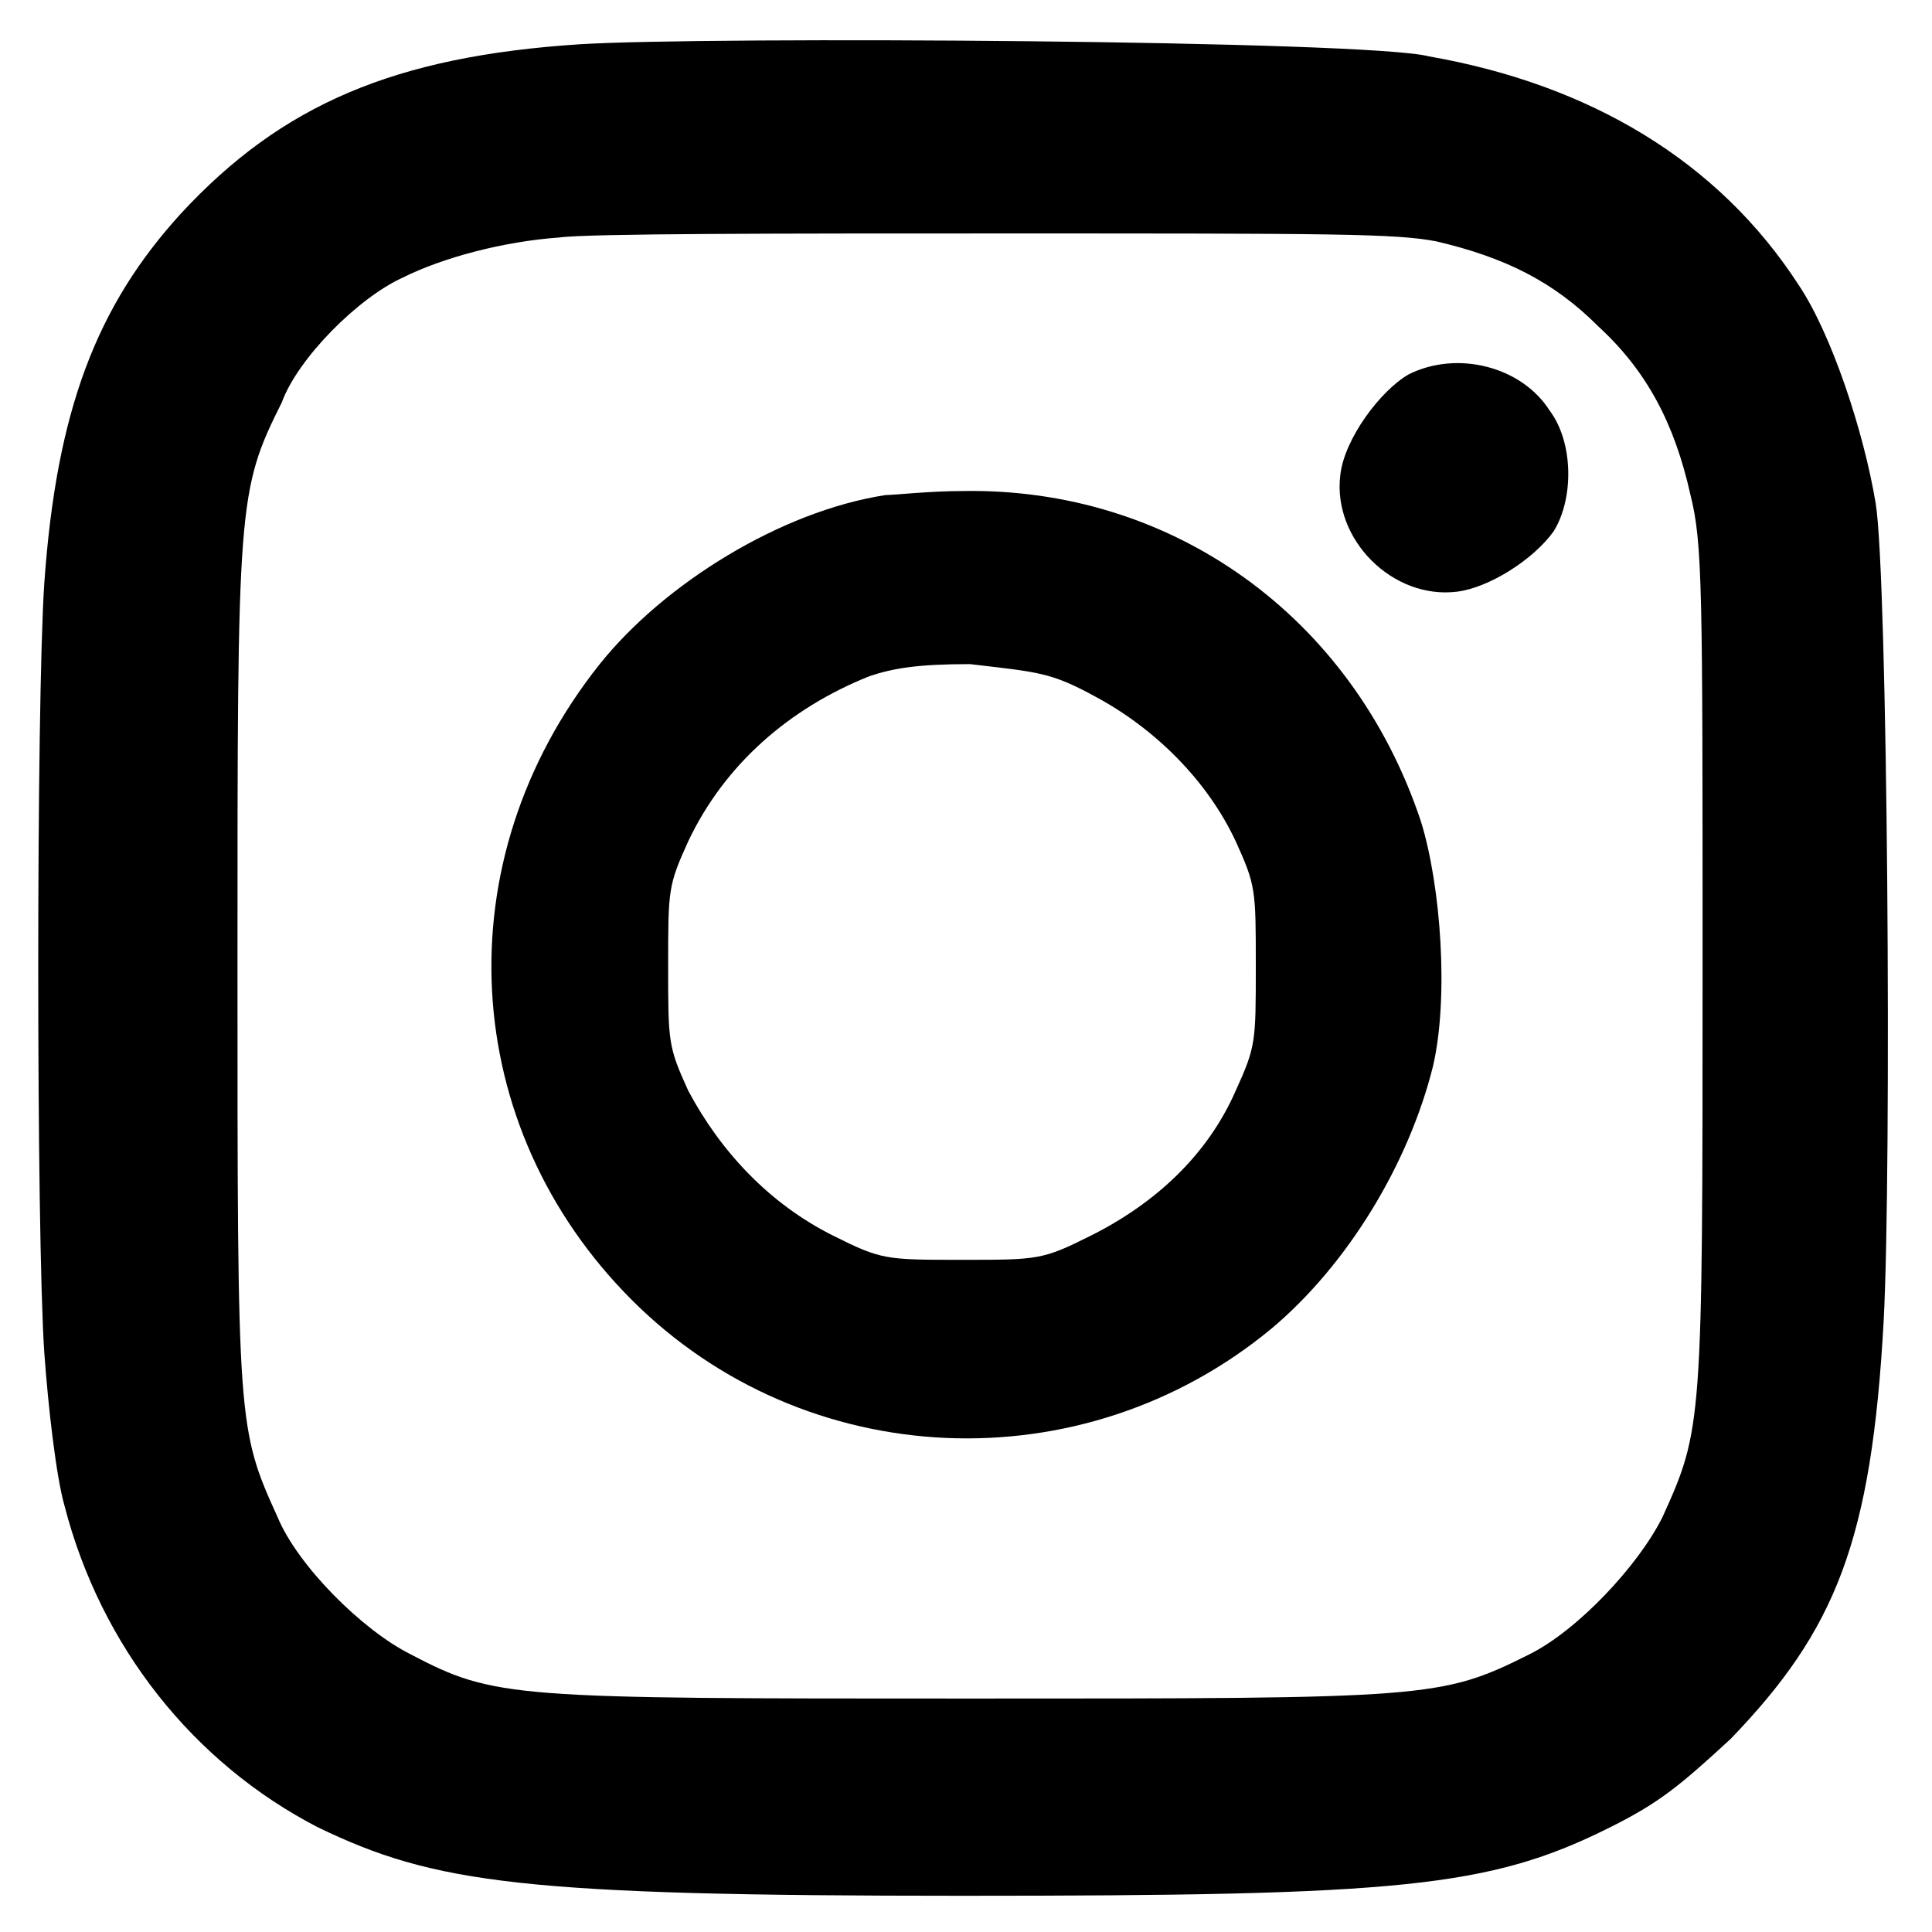 <?xml version="1.0" encoding="utf-8"?>
<!-- Generator: Adobe Illustrator 18.1.1, SVG Export Plug-In . SVG Version: 6.00 Build 0)  -->
<svg version="1.1" id="Layer_1" xmlns="http://www.w3.org/2000/svg" xmlns:xlink="http://www.w3.org/1999/xlink" x="0px" y="0px"
	 viewBox="0 0 48 48" enable-background="new 0 0 48 48" xml:space="preserve">
<path fill="#A3A3A3" d="M-33-112c-27.6,1.8-44,8.7-59,24.7c-12.5,13.4-18.3,29.2-20,54.6c-1.2,17.8-1.2,95.6,0,113.8
	c0.6,8.1,1.9,18.2,3,22.5c5.3,21.1,18.9,38.3,37.5,47.5C-54.2,159.6-41,161,24,161c64.7,0,77.8-1.4,95.9-10.1
	c7.1-3.5,10.2-5.7,17.7-13.3c15.7-15.8,20.6-29.3,22.5-61.6c1.4-22.7,0.6-110.1-1.1-121c-1.6-10.7-6.7-25.2-11.2-32.3
	c-11.7-18.3-30.7-30-54.8-33.7C83.6-112.4-13.9-113.2-33-112z M93.3-82.7c10.3,2.4,17.1,6,23.7,12.3c7,6.7,11.1,14.2,13.7,25.2
	c1.6,7,1.8,13.4,1.8,69.7c0,67.6-0.1,68.3-6,81.3c-3.3,7.2-12.4,16.5-19.7,20.1C94,132.3,92,132.5,24,132.5s-70-0.2-82.8-6.6
	c-7.3-3.6-16.4-12.9-19.7-20.1c-6-13-6-13.7-6-81.3c0-68.6,0.1-70.5,6.6-83.3c3.2-6.6,12.2-15.8,18.5-19c5.8-3,14.8-5.4,23.4-6.2
	c4.1-0.5,33.4-0.7,65-0.6C77.9-84.3,87.5-84.1,93.3-82.7z"/>
<g>
	<path d="M14.4,1.1C9.8,1.4,7,2.6,4.5,5.3c-2.1,2.3-3.1,4.9-3.4,9.2c-0.2,3-0.2,16.1,0,19.1c0.1,1.4,0.3,3.1,0.5,3.8
		c0.9,3.5,3.2,6.4,6.3,8c2.9,1.4,5.1,1.7,16,1.7c10.9,0,13.1-0.2,16.1-1.7c1.2-0.6,1.7-1,3-2.2c2.6-2.7,3.5-4.9,3.8-10.4
		c0.2-3.8,0.1-18.5-0.2-20.3c-0.3-1.8-1.1-4.2-1.9-5.4c-2-3.1-5.2-5-9.2-5.7C34,1,17.6,0.9,14.4,1.1z M35.7,6c1.7,0.4,2.9,1,4,2.1
		c1.2,1.1,1.9,2.4,2.3,4.2c0.3,1.2,0.3,2.3,0.3,11.7c0,11.4,0,11.5-1,13.7c-0.6,1.2-2.1,2.8-3.3,3.4c-2.2,1.1-2.5,1.1-13.9,1.1
		s-11.8,0-13.9-1.1c-1.2-0.6-2.8-2.2-3.3-3.4c-1-2.2-1-2.3-1-13.7c0-11.5,0-11.8,1.1-14C7.4,8.9,8.9,7.4,10,6.9c1-0.5,2.5-0.9,3.9-1
		c0.7-0.1,5.6-0.1,10.9-0.1C33.1,5.8,34.7,5.8,35.7,6z"/>
	<path d="M35,9.3c-0.7,0.4-1.6,1.6-1.7,2.5c-0.2,1.6,1.3,3.1,2.9,2.9c0.8-0.1,1.9-0.8,2.4-1.5c0.5-0.8,0.5-2.2-0.1-3
		C37.8,9.1,36.2,8.7,35,9.3z"/>
	<path d="M22,12.3c-2.6,0.4-5.5,2.2-7.1,4.2C11,21.4,11.4,28,15.7,32.3c4.3,4.3,11.2,4.6,15.9,0.7c1.9-1.6,3.4-4.1,4-6.5
		c0.4-1.7,0.2-4.5-0.3-6.1c-1.7-5.1-6.2-8.3-11.4-8.2C23.1,12.2,22.2,12.3,22,12.3z M27.2,17.3c1.5,0.8,2.8,2.1,3.5,3.6
		c0.5,1.1,0.5,1.2,0.5,3.1s0,2-0.5,3.1c-0.7,1.6-2,2.8-3.6,3.6c-1.2,0.6-1.3,0.6-3.2,0.6s-2,0-3.2-0.6c-1.6-0.8-2.8-2.1-3.6-3.6
		c-0.5-1.1-0.5-1.2-0.5-3.1s0-2,0.5-3.1c0.9-1.9,2.5-3.3,4.5-4.1c0.6-0.2,1.2-0.3,2.5-0.3C25.8,16.7,26.1,16.7,27.2,17.3z"/>
</g>
</svg>
